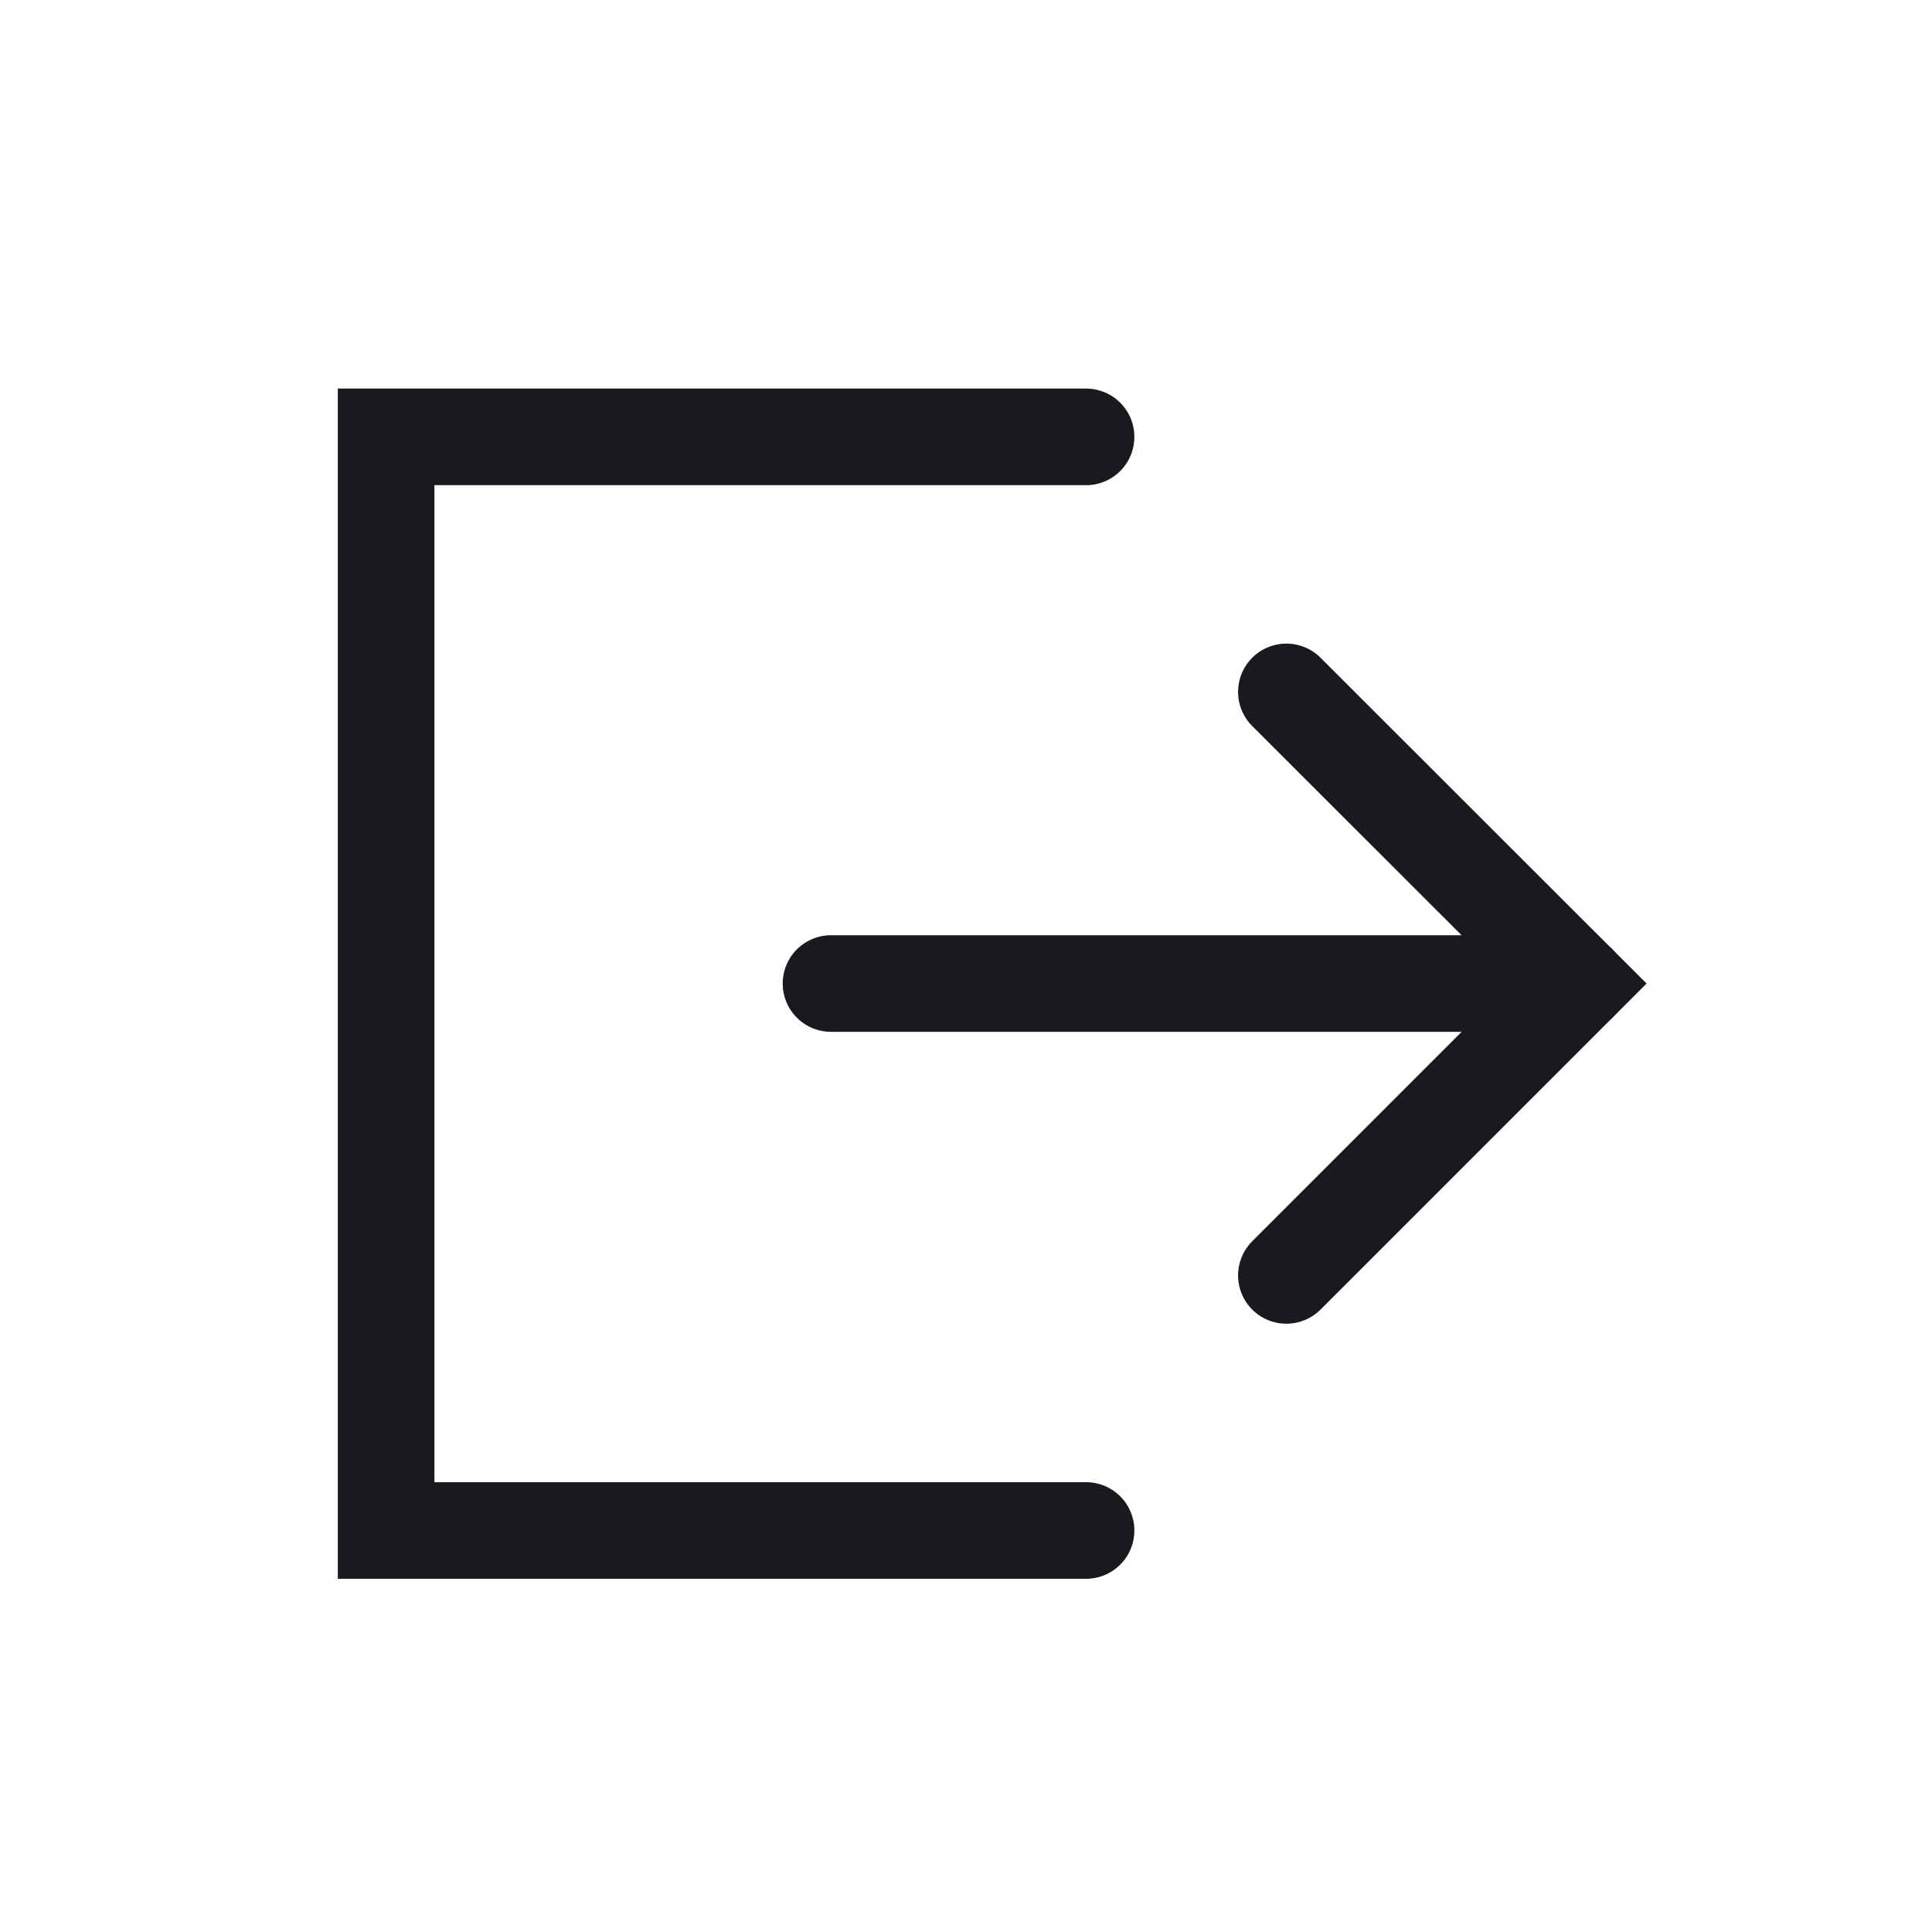 <svg width="40" height="40" viewBox="0 0 40 40" fill="none" xmlns="http://www.w3.org/2000/svg">
<path d="M22.486 31.687H7.994V9.045H22.486" stroke="#1A191D" stroke-width="2" stroke-miterlimit="10" stroke-linecap="round"/>
<path d="M26.633 14.325L32.676 20.363L26.633 26.406" stroke="#1A191D" stroke-width="2" stroke-miterlimit="10" stroke-linecap="round"/>
<path d="M32.676 20.363H17.205" stroke="#1A191D" stroke-width="2" stroke-miterlimit="10" stroke-linecap="round"/>
</svg>

